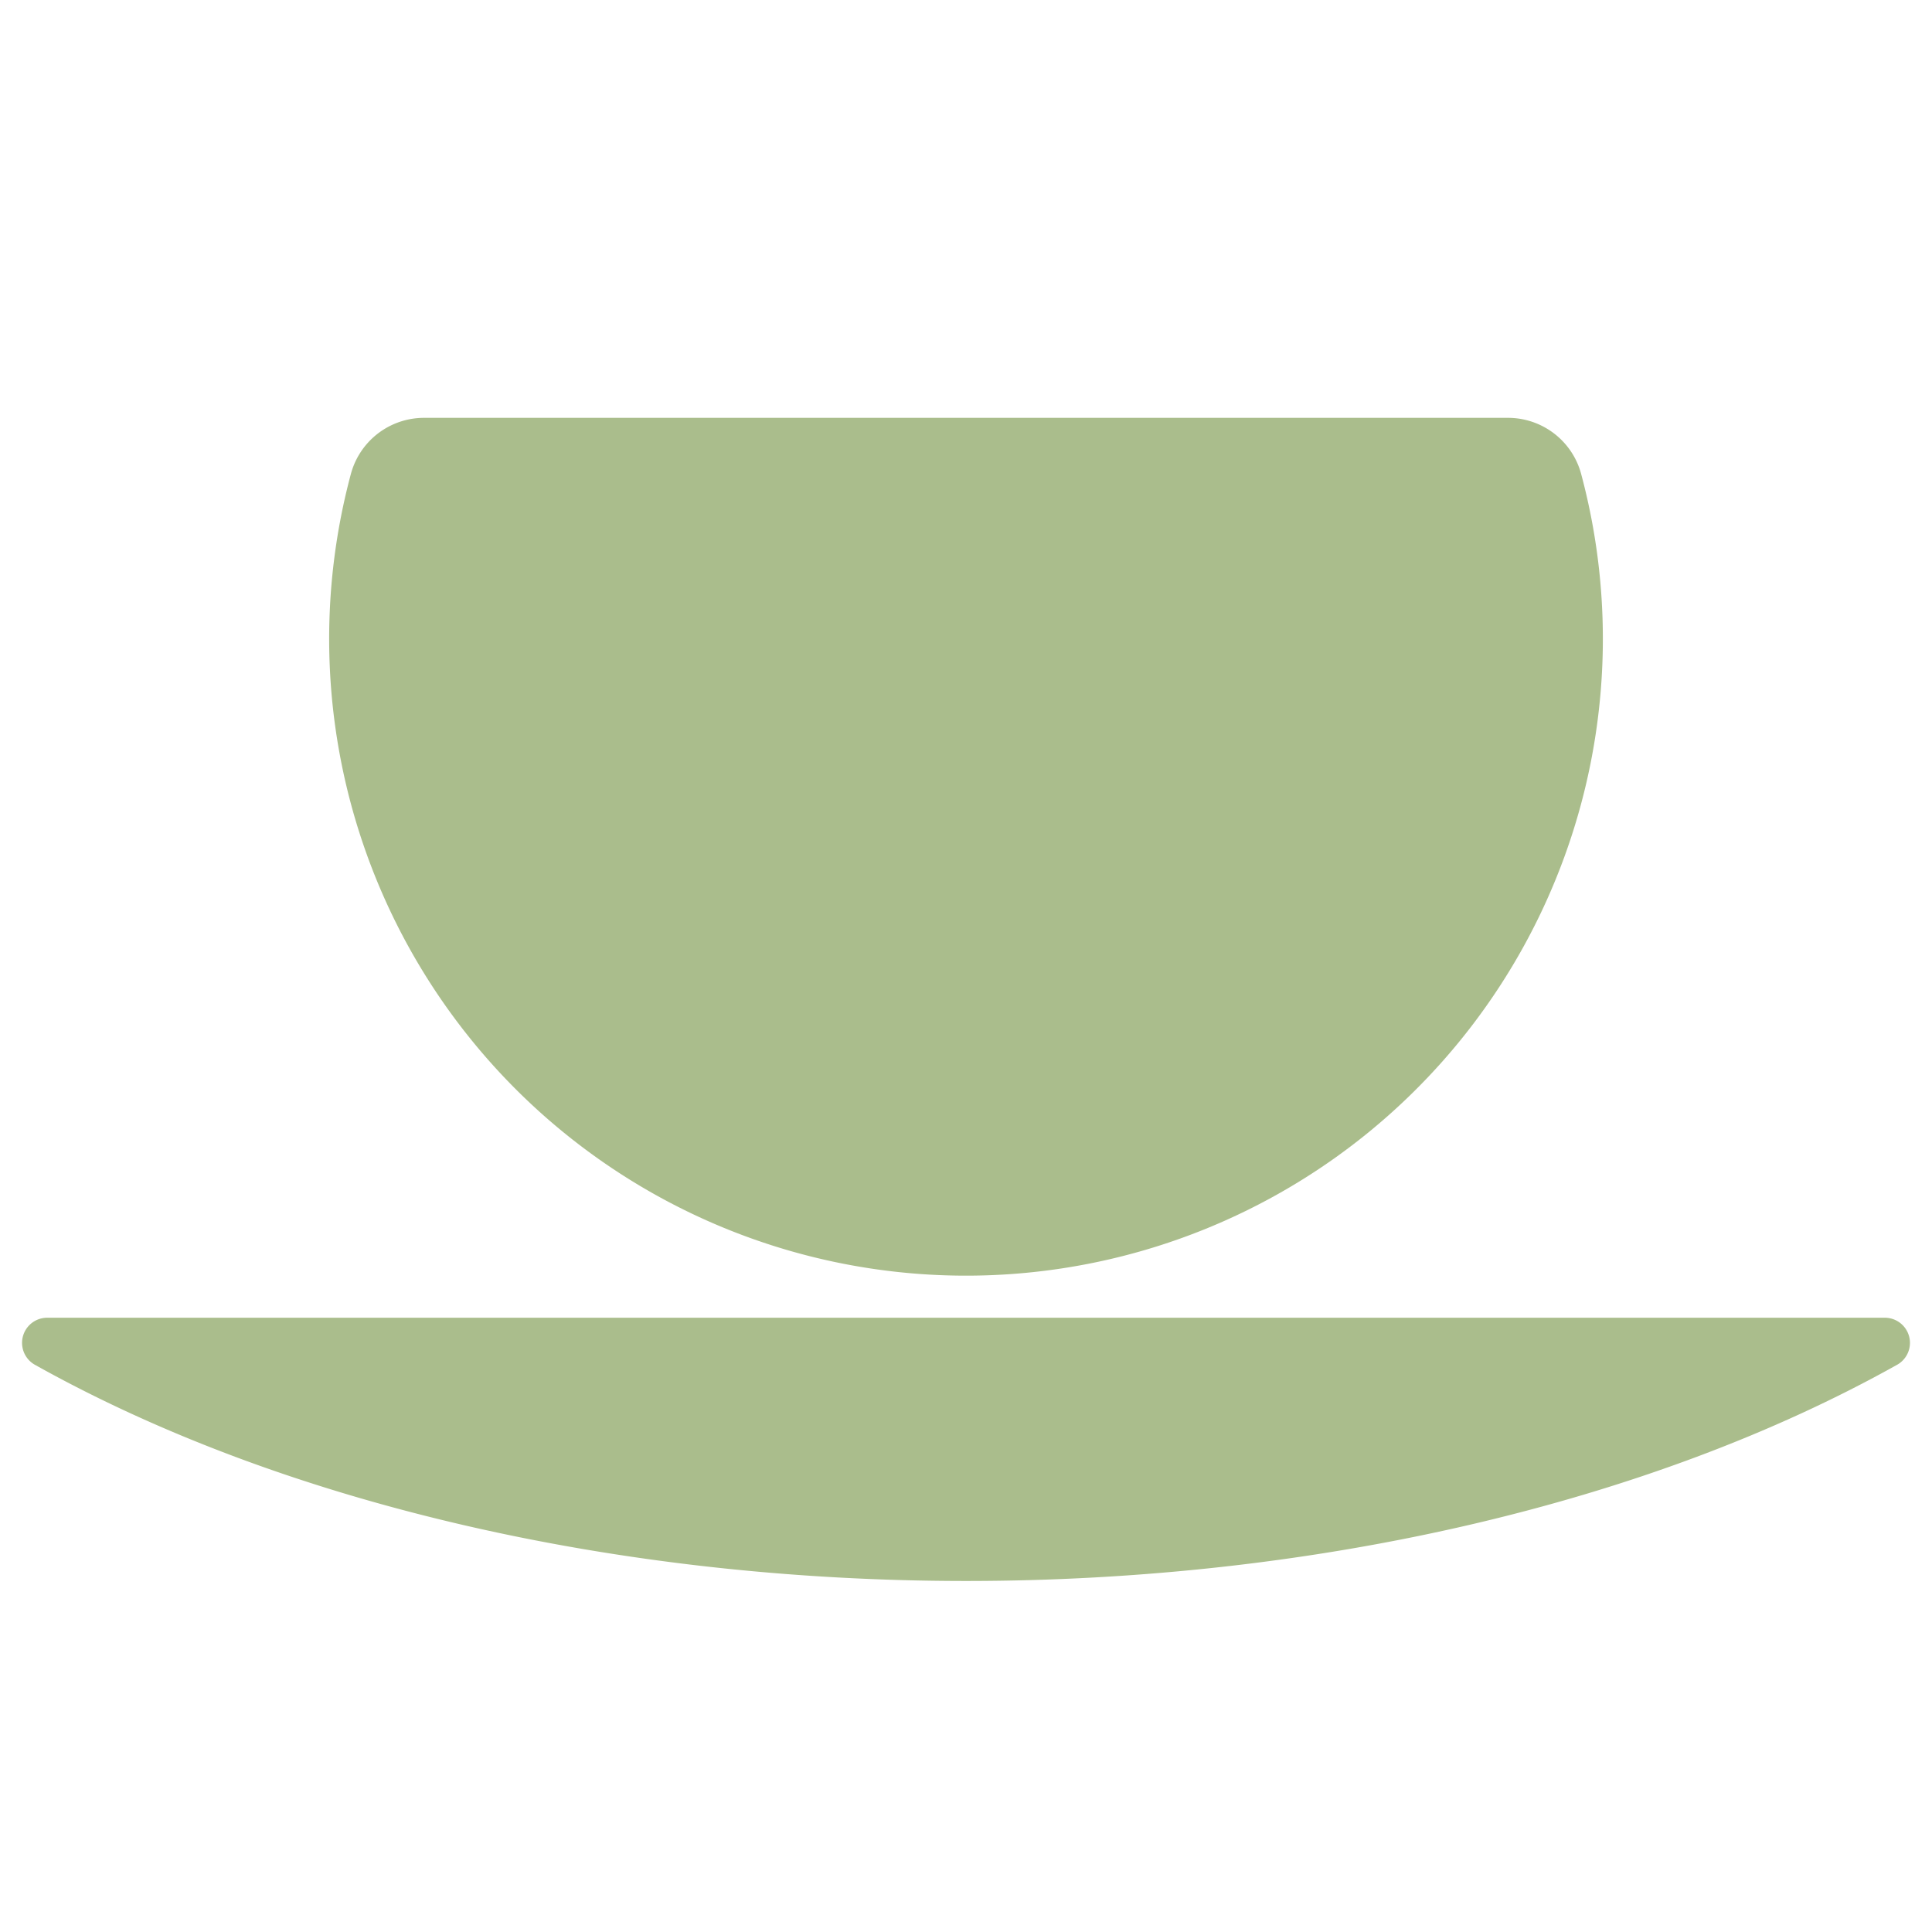 <?xml version="1.0" encoding="UTF-8" standalone="no"?>
<!-- Created with Inkscape (http://www.inkscape.org/) -->

<svg
   width="74.08mm"
   height="74.08mm"
   viewBox="0 0 74.08 74.08"
   version="1.1"
   id="svg5"
   inkscape:version="1.2 (dc2aedaf03, 2022-05-15)"
   sodipodi:docname="tea_news.svg"
   xmlns:inkscape="http://www.inkscape.org/namespaces/inkscape"
   xmlns:sodipodi="http://sodipodi.sourceforge.net/DTD/sodipodi-0.dtd"
   xmlns="http://www.w3.org/2000/svg"
   xmlns:svg="http://www.w3.org/2000/svg">
  <sodipodi:namedview
     id="namedview7"
     pagecolor="#505050"
     bordercolor="#eeeeee"
     borderopacity="1"
     inkscape:showpageshadow="0"
     inkscape:pageopacity="0"
     inkscape:pagecheckerboard="0"
     inkscape:deskcolor="#505050"
     inkscape:document-units="mm"
     showgrid="false"
     inkscape:zoom="1.1011145"
     inkscape:cx="133.50111"
     inkscape:cy="125.78166"
     inkscape:window-width="1920"
     inkscape:window-height="1046"
     inkscape:window-x="-11"
     inkscape:window-y="-11"
     inkscape:window-maximized="1"
     inkscape:current-layer="layer1" />
  <defs
     id="defs2" />
  <g
     inkscape:label="Layer 1"
     inkscape:groupmode="layer"
     id="layer1"
     transform="translate(-70.342,-128.039)">
    <path
       style="fill:#aabd8c;fill-opacity:1;stroke:#aabd8c;stroke-width:5.809;stroke-linecap:round;stroke-linejoin:round;stroke-miterlimit:4;stroke-dasharray:none;stroke-dashoffset:0;stroke-opacity:1;paint-order:normal"
       id="path61"
       sodipodi:type="arc"
       sodipodi:cx="107.38206"
       sodipodi:cy="152.53313"
       sodipodi:rx="21.514786"
       sodipodi:ry="21.514786"
       sodipodi:start="6.0213859"
       sodipodi:end="3.403392"
       sodipodi:arc-type="chord"
       d="m 128.164,146.965 a 21.515,21.515 0 0 1 -8.441,23.192 21.515,21.515 0 0 1 -24.681,0 21.515,21.515 0 0 1 -8.441,-23.192 z"
       sodipodi:open="true" />
    <path
       style="fill:#aabd8c;fill-opacity:1;stroke:#aabd8c;stroke-width:1.927;stroke-linecap:round;stroke-linejoin:round;stroke-miterlimit:4;stroke-dasharray:none;stroke-dashoffset:0;stroke-opacity:1;paint-order:normal"
       id="path61-4"
       sodipodi:type="arc"
       sodipodi:cx="107.38206"
       sodipodi:cy="159.81281"
       sodipodi:rx="49.823856"
       sodipodi:ry="27.883076"
       sodipodi:start="0.78539816"
       sodipodi:end="2.3561945"
       sodipodi:arc-type="chord"
       d="m 142.613,179.529 a 49.824,27.883 0 0 1 -35.231,8.167 49.824,27.883 0 0 1 -35.231,-8.167 z"
       sodipodi:open="true" />
  </g>
</svg>
